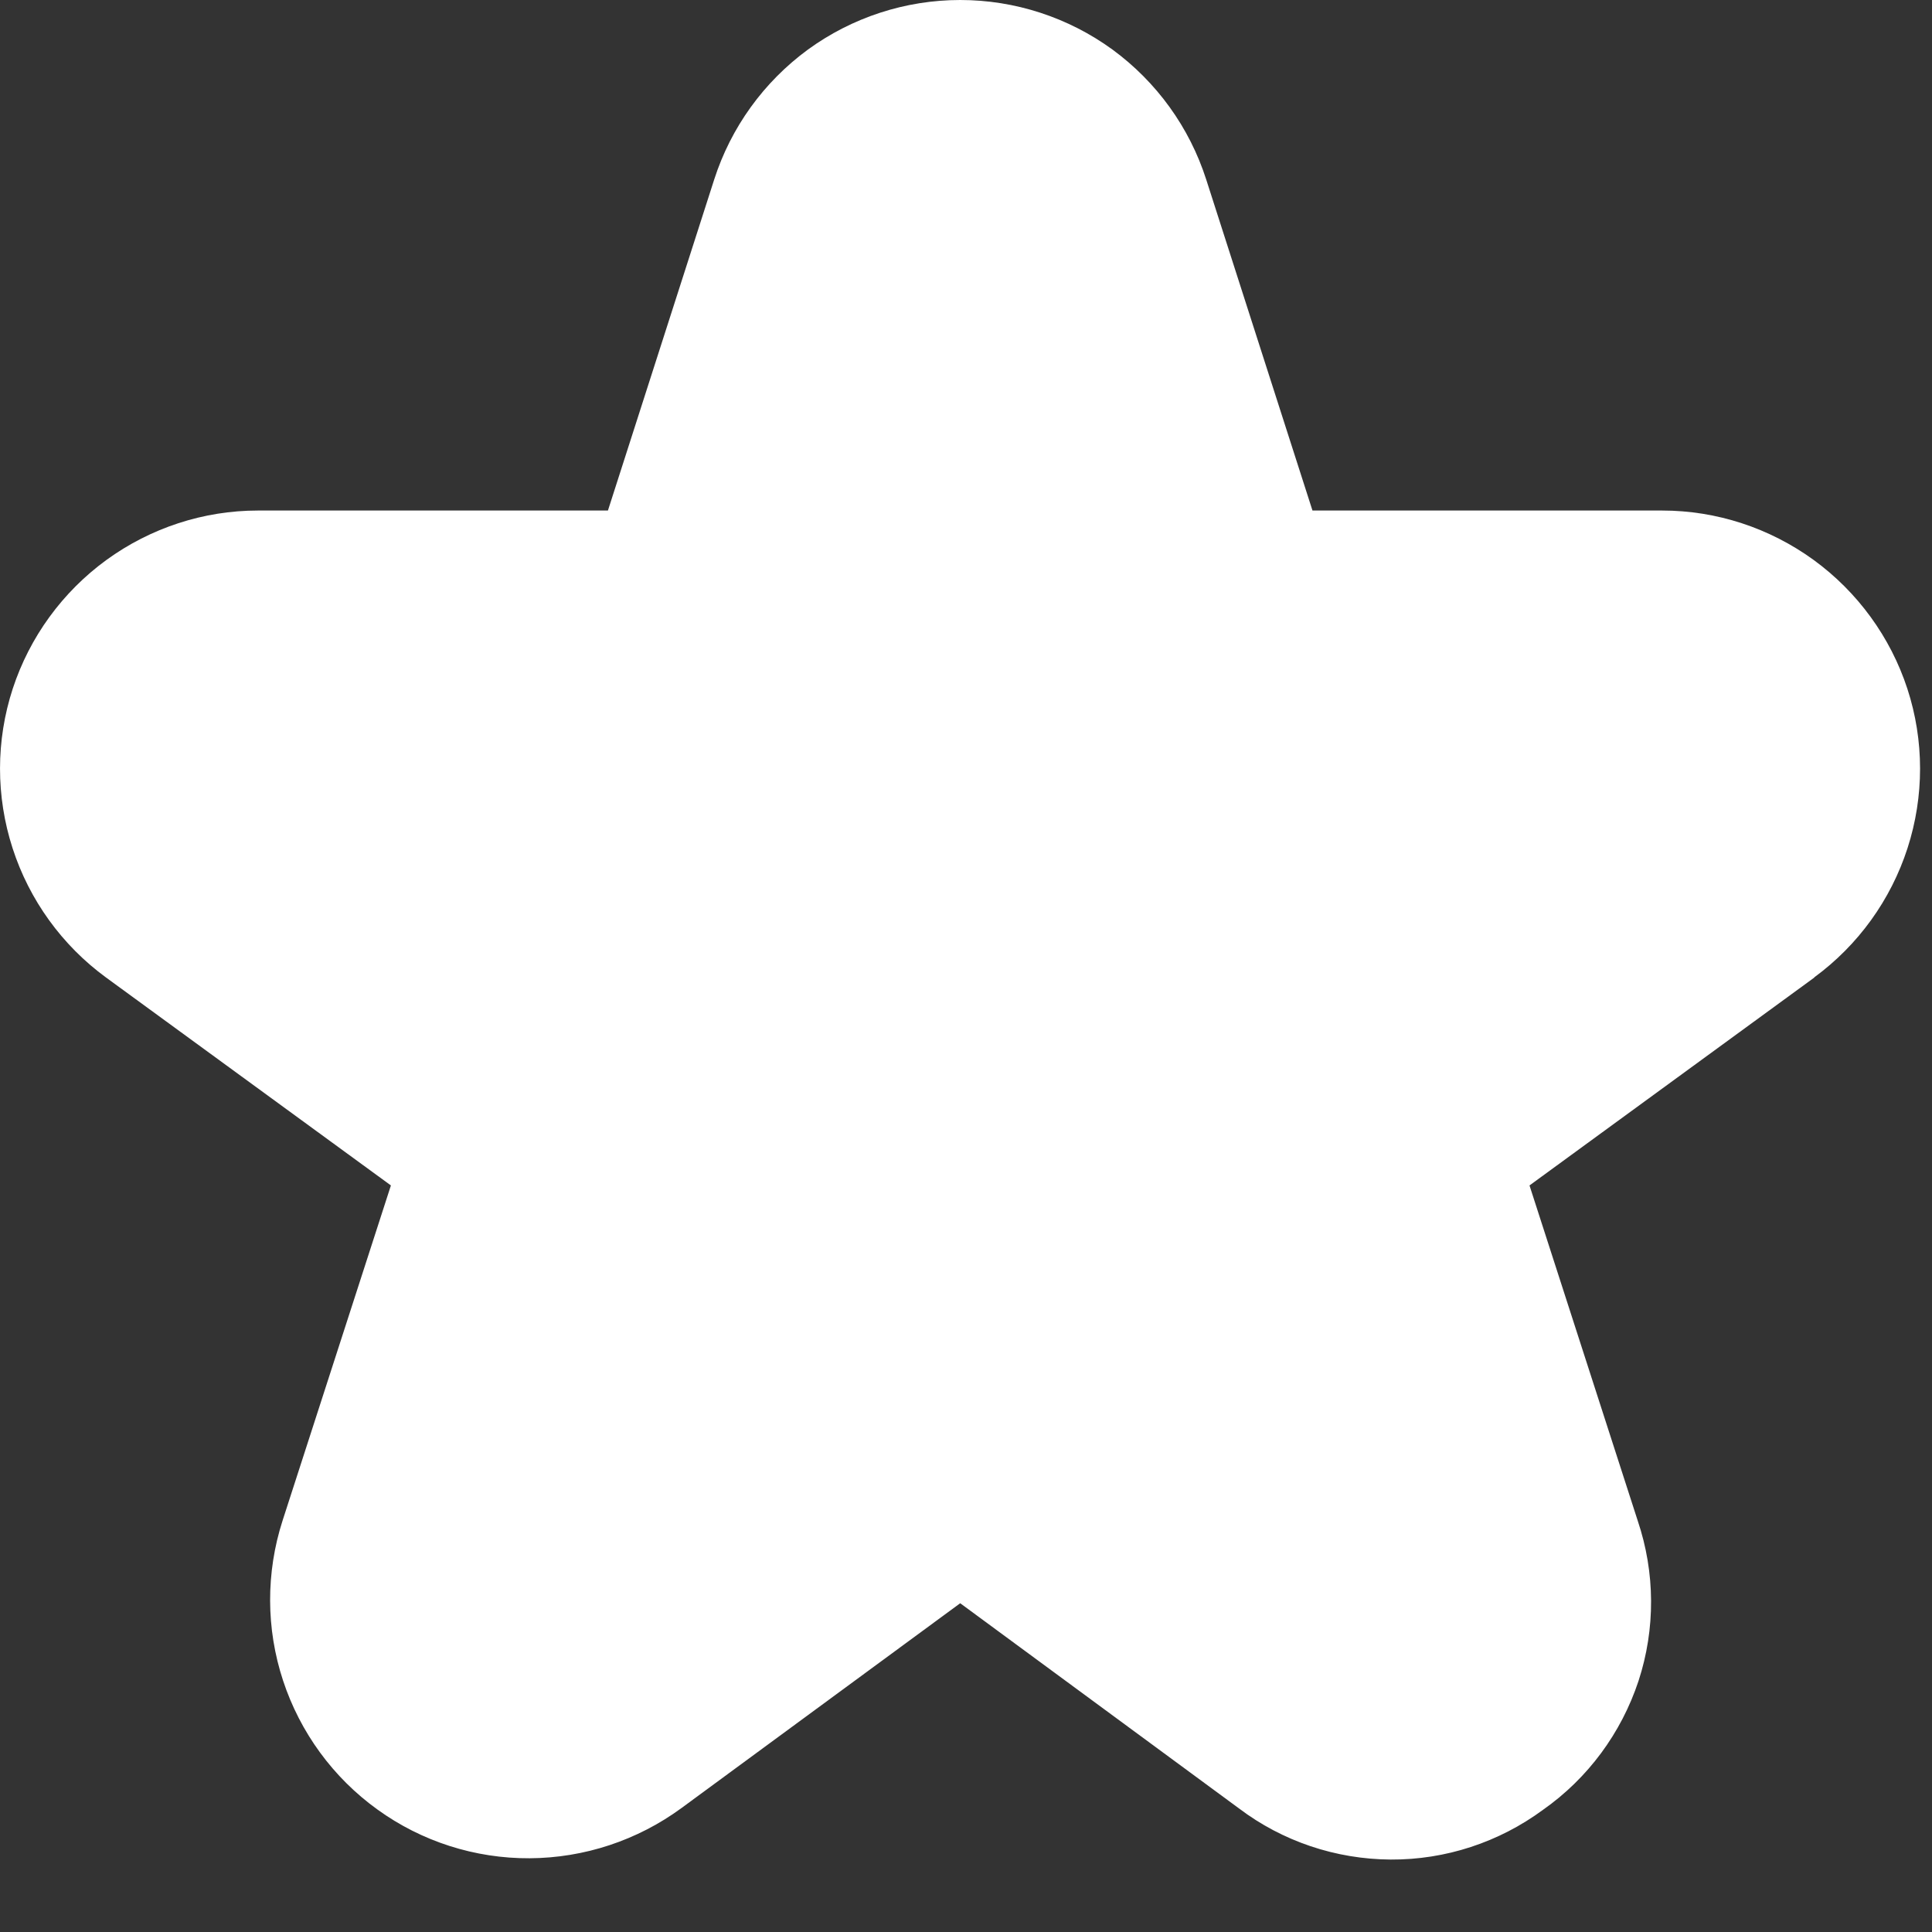 <svg width="12" height="12" viewBox="0 0 12 12" fill="none" xmlns="http://www.w3.org/2000/svg">
<rect x="0" y="0" width="12" height="12" fill="#333333" stroke="none"/>
<path d="M11.27 6.071L9.5 7.363L10.172 9.445C10.281 9.768 10.283 10.117 10.177 10.441C10.07 10.764 9.863 11.045 9.584 11.241C9.31 11.443 8.978 11.552 8.638 11.55C8.297 11.548 7.966 11.437 7.695 11.232L5.964 9.958L4.233 11.23C3.959 11.431 3.629 11.54 3.29 11.542C2.951 11.544 2.619 11.438 2.344 11.239C2.069 11.041 1.864 10.76 1.758 10.438C1.652 10.116 1.651 9.768 1.755 9.445L2.428 7.363L0.658 6.071C0.385 5.871 0.182 5.59 0.078 5.268C-0.026 4.946 -0.026 4.6 0.079 4.278C0.184 3.957 0.388 3.677 0.661 3.478C0.935 3.279 1.264 3.171 1.602 3.171H3.776L4.436 1.115C4.54 0.791 4.744 0.509 5.018 0.308C5.293 0.108 5.624 0 5.964 0C6.304 0 6.635 0.108 6.91 0.308C7.184 0.509 7.388 0.791 7.492 1.115L8.152 3.171H10.324C10.662 3.171 10.991 3.279 11.265 3.478C11.538 3.677 11.742 3.957 11.847 4.278C11.952 4.6 11.952 4.946 11.848 5.268C11.744 5.59 11.541 5.871 11.268 6.071H11.27Z" fill="white"/>
</svg>
